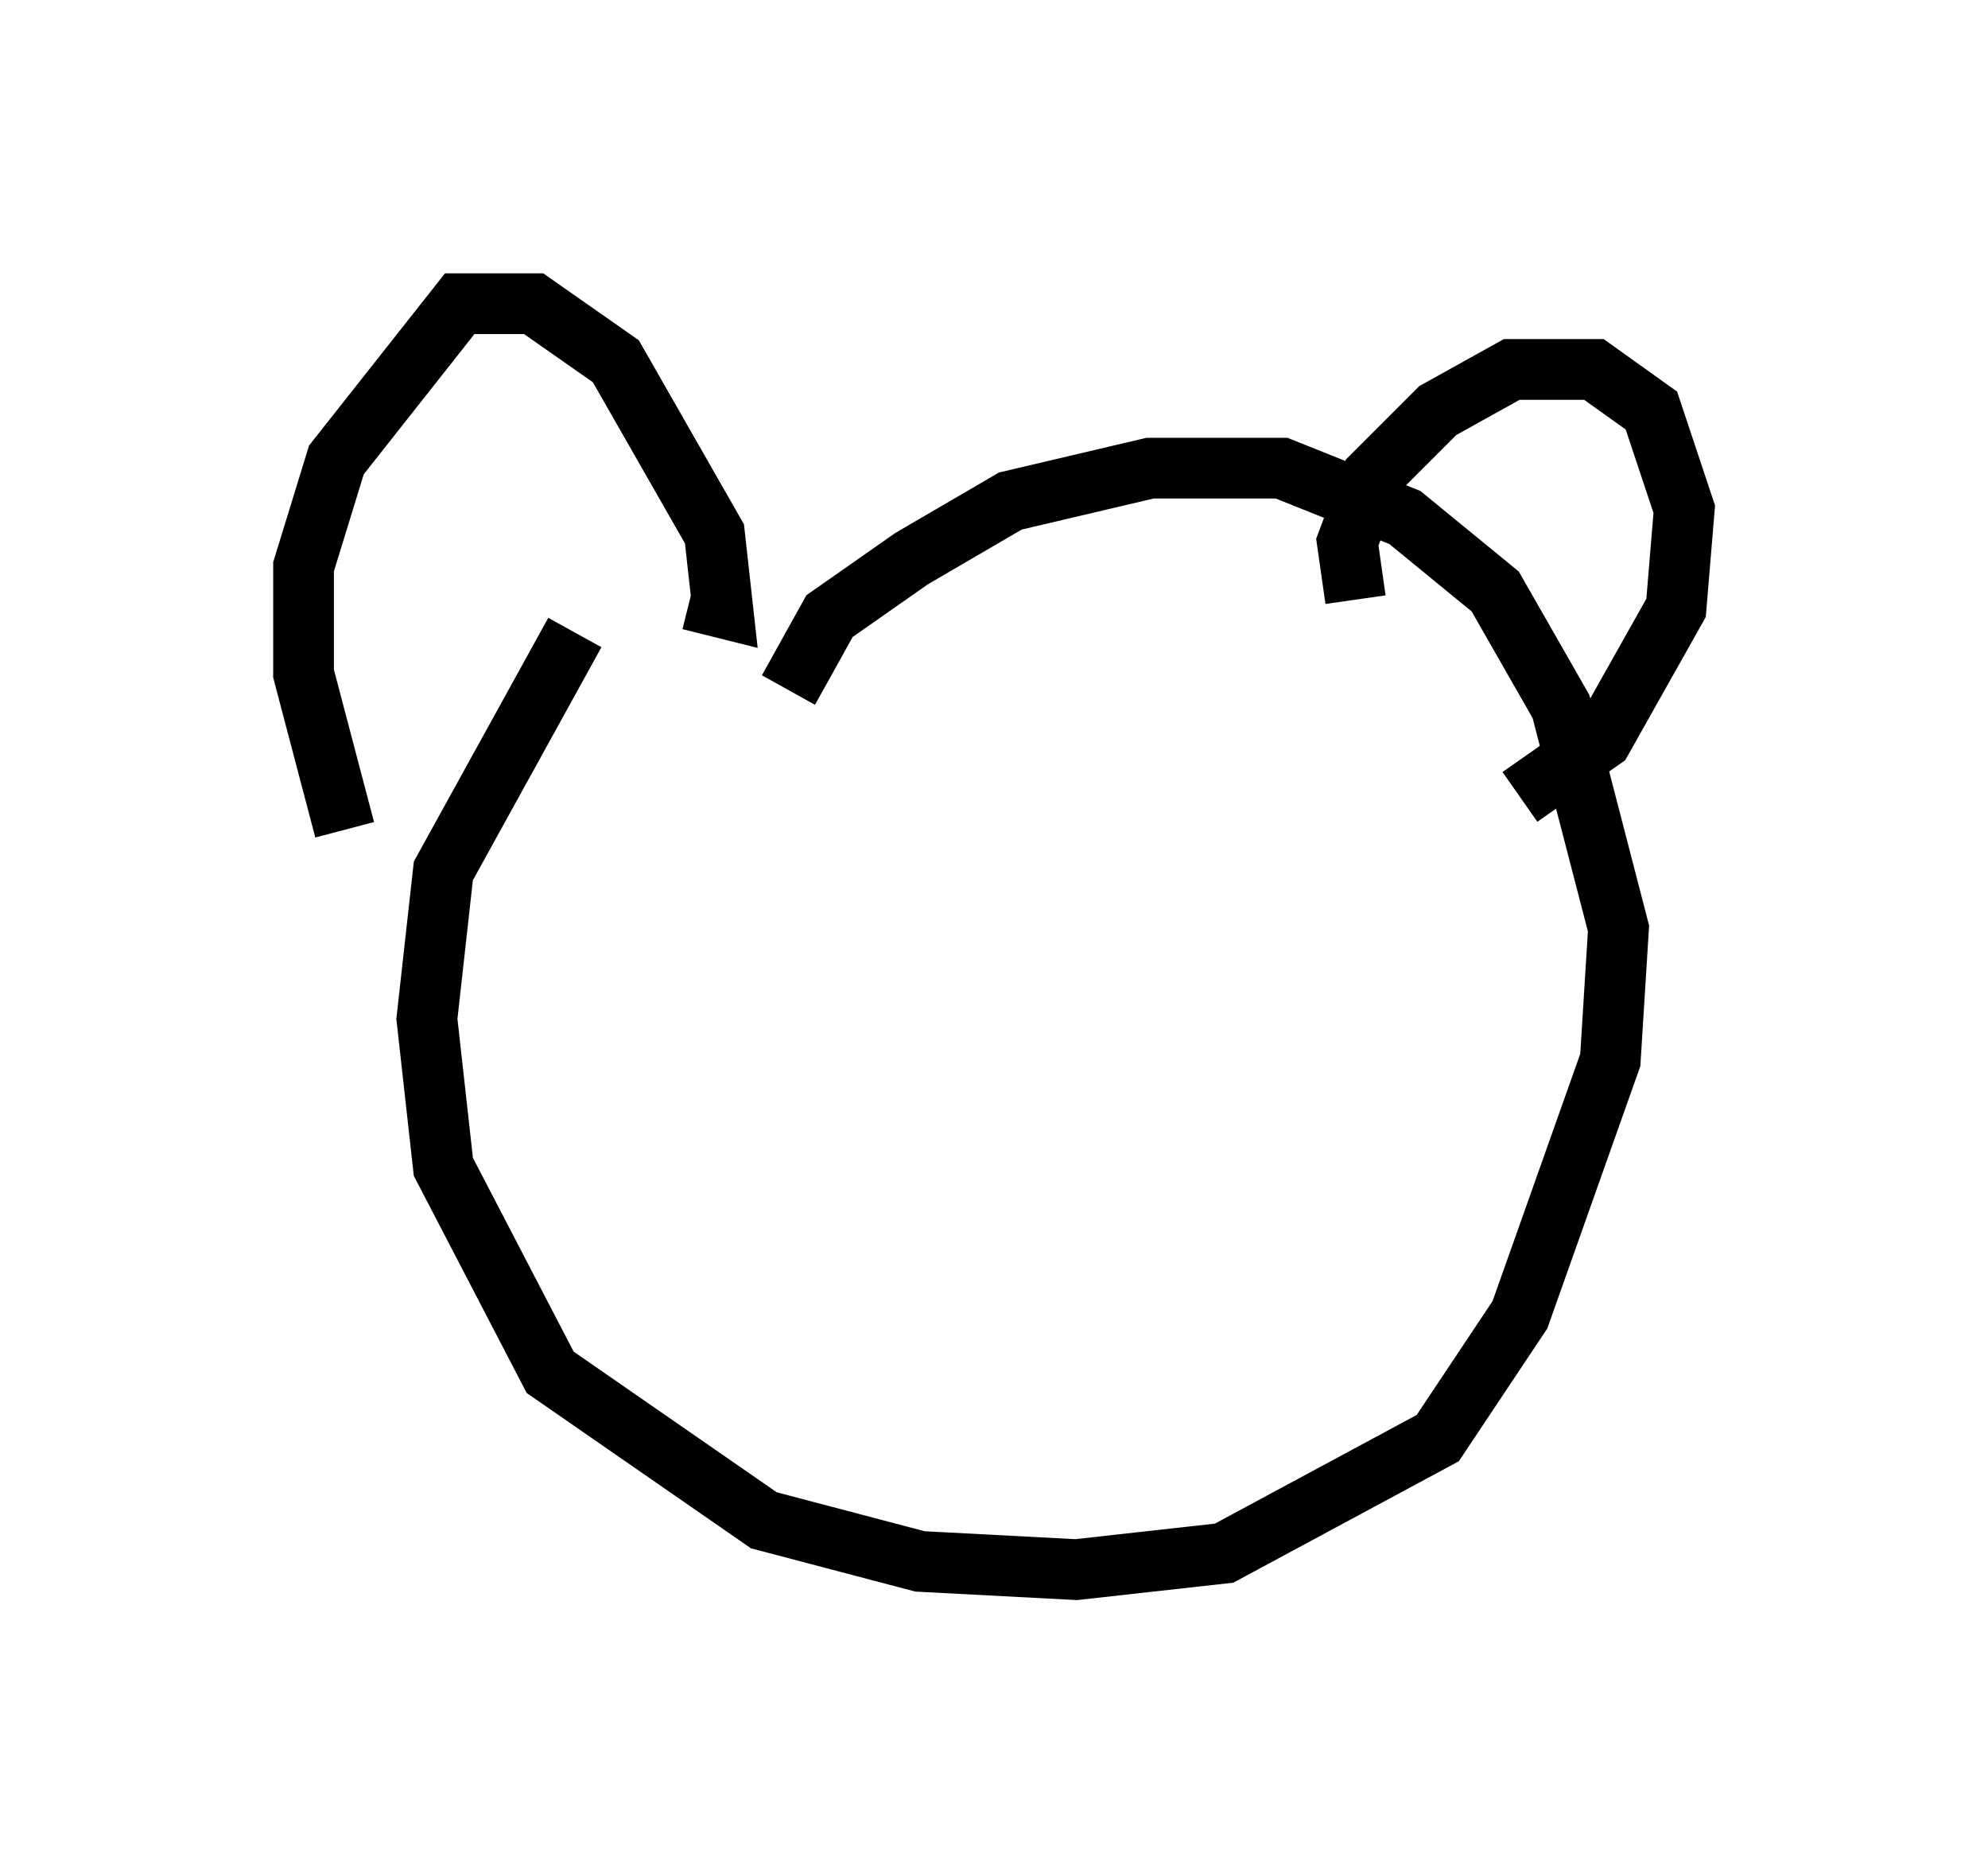 <?xml version="1.0" encoding="utf-8" ?>
<svg baseProfile="full" height="30.839" version="1.1" width="32.733" xmlns="http://www.w3.org/2000/svg" xmlns:ev="http://www.w3.org/2001/xml-events" xmlns:xlink="http://www.w3.org/1999/xlink"><defs /><rect fill="white" height="30.839" width="32.733" x="0" y="0" /><path d="M11.901, 8.789 m-2.436, 1.624 l-2.165, 3.924 -0.271, 2.436 l0.271, 2.436 1.759, 3.383 l3.518, 2.436 2.571, 0.677 l2.571, 0.135 2.436, -0.271 l3.518, -1.894 1.353, -2.03 l1.488, -4.195 0.135, -2.165 l-0.947, -3.654 -1.083, -1.894 l-1.488, -1.218 -2.03, -0.812 l-2.165, 0.0 -2.3, 0.541 l-1.624, 0.947 -1.353, 0.947 l-0.677, 1.218 m-7.307, 2.3 l-0.677, -2.571 0.0, -1.759 l0.541, -1.759 2.03, -2.571 l1.218, 0.0 1.353, 0.947 l1.624, 2.842 0.135, 1.218 l-0.541, -0.135 m10.961, 0.0 l-0.135, -0.947 0.406, -1.083 l1.083, -1.083 1.218, -0.677 l1.353, 0.0 0.947, 0.677 l0.541, 1.624 -0.135, 1.624 l-1.218, 2.165 -1.353, 0.947 m-8.39, 5.683 l0.0, 0.0 m-0.271, 2.436 l0.0, 0.0 m-0.812, -4.195 l0.0, 0.0 " fill="none" stroke="black" stroke-width="1" /></svg>